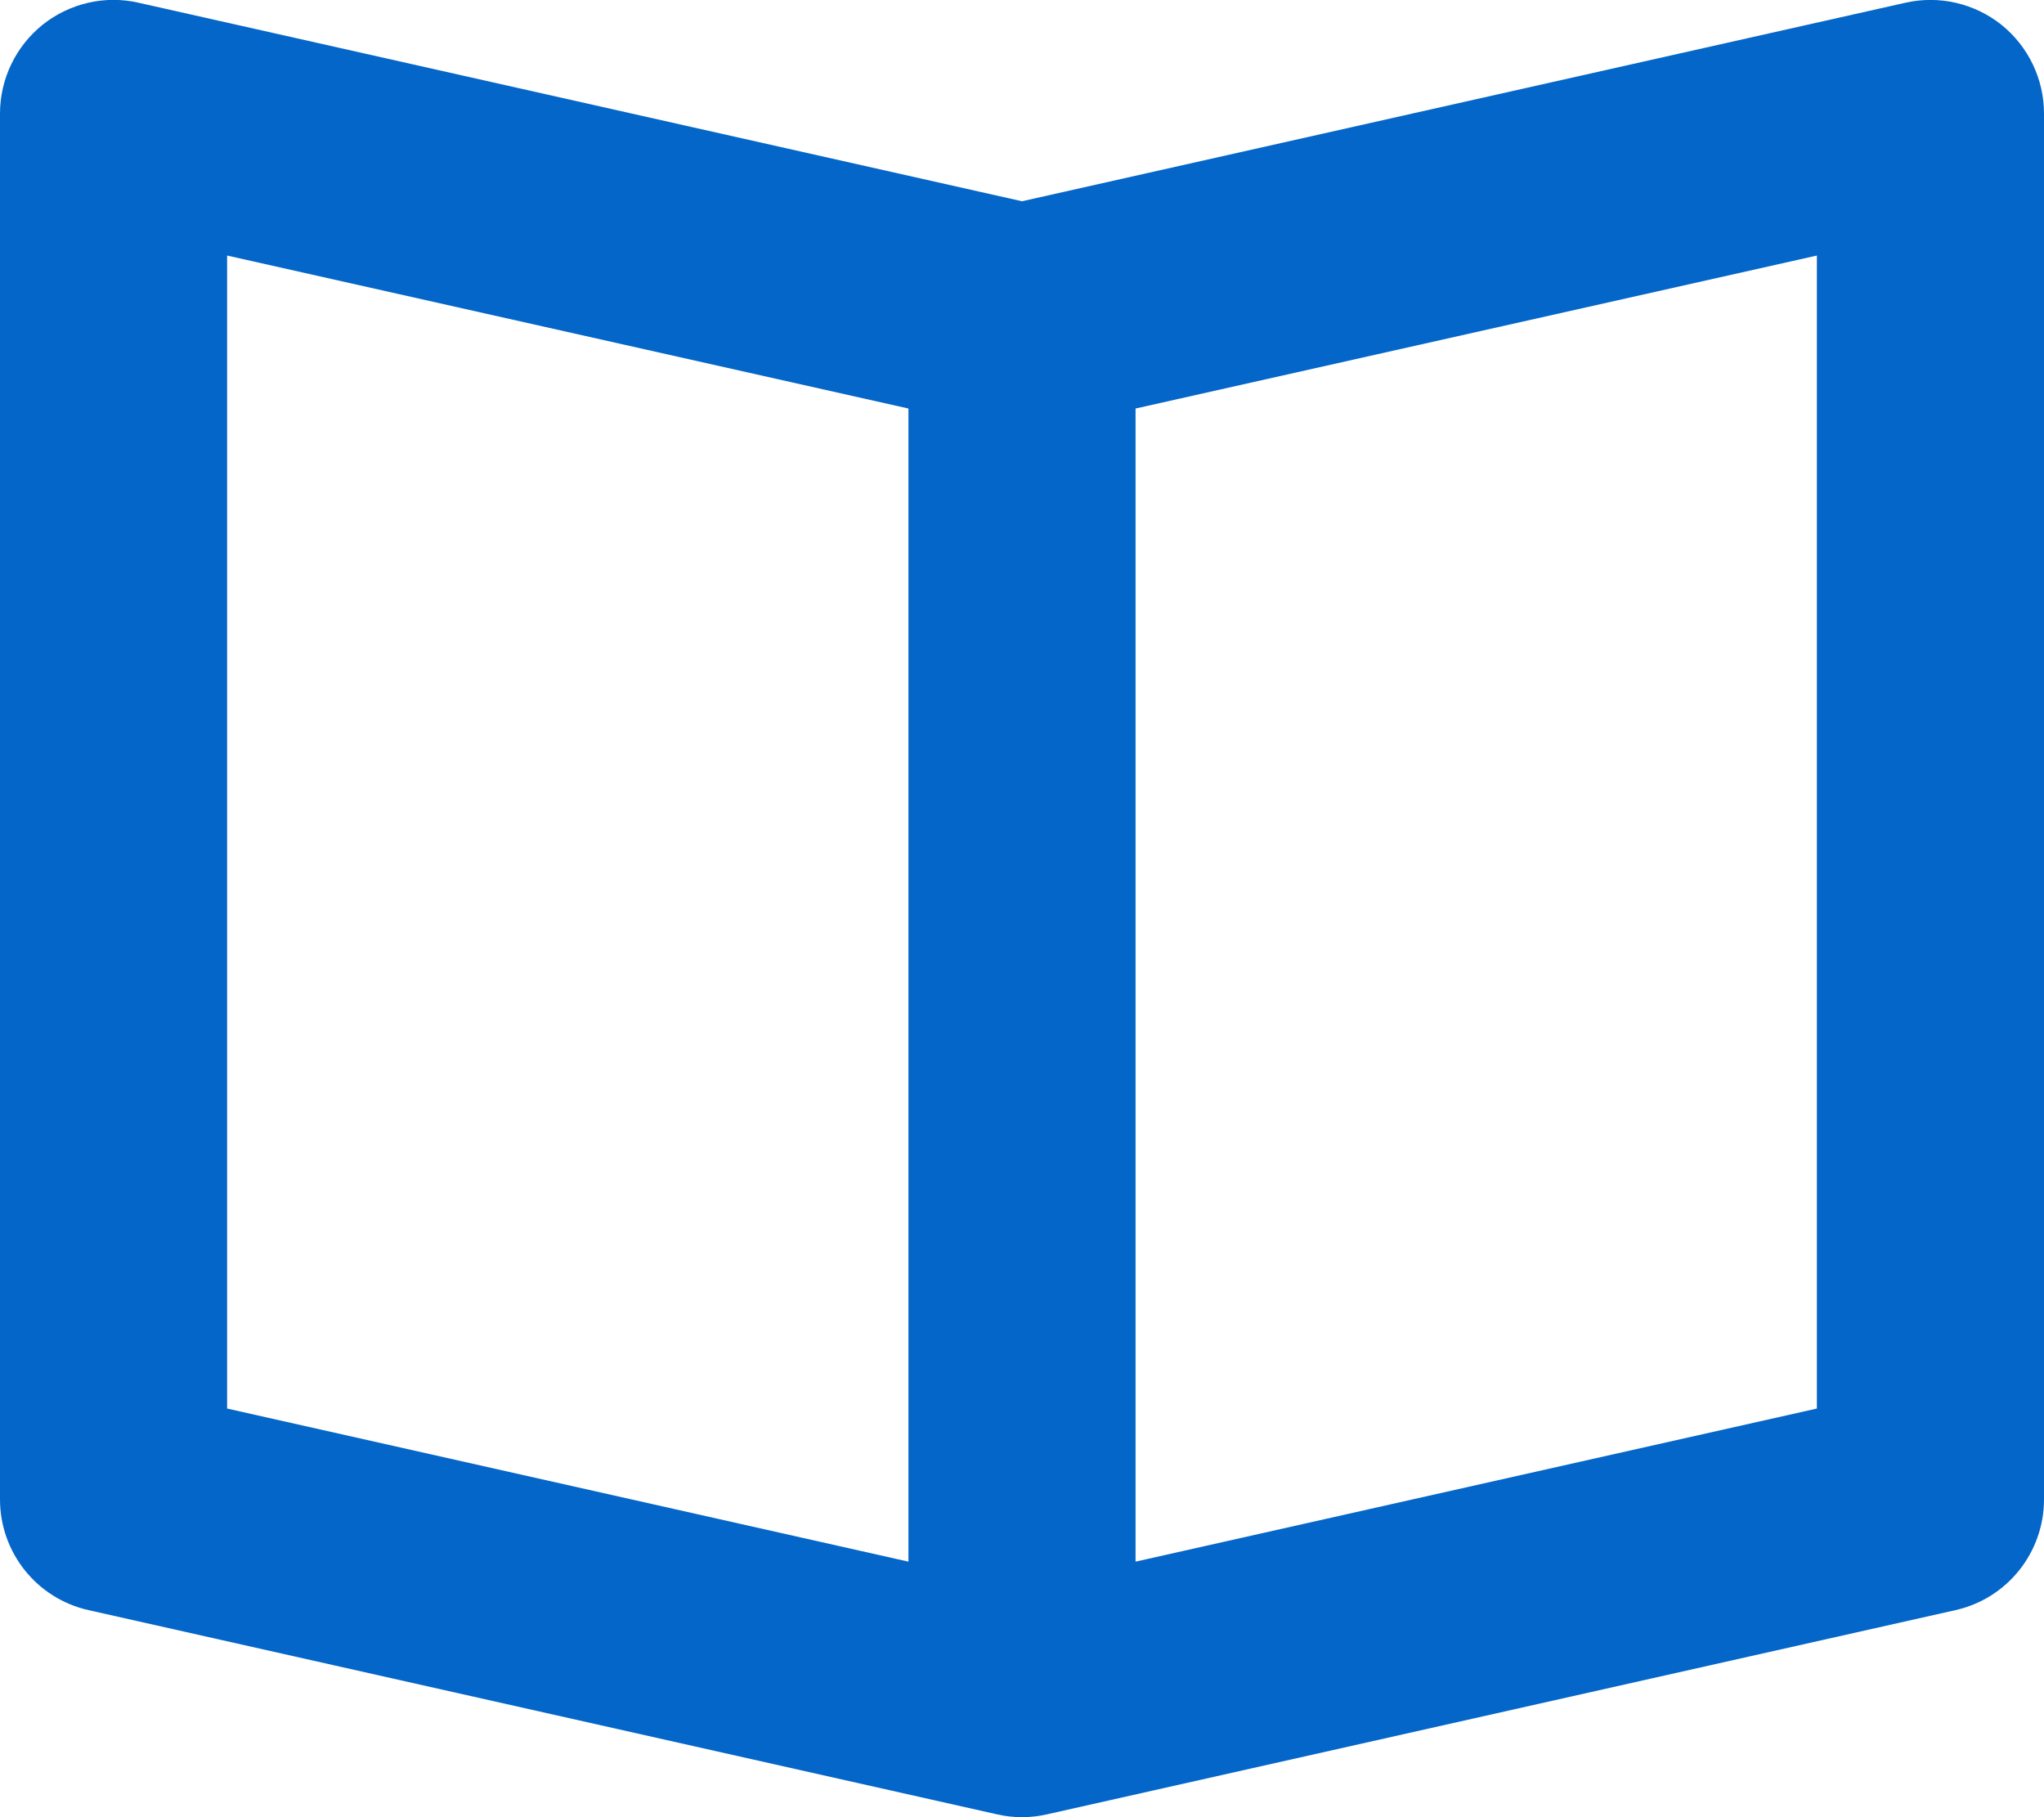 <svg width="18" height="16" viewBox="0 0 18 16" fill="none" xmlns="http://www.w3.org/2000/svg">
<path fill-rule="evenodd" clip-rule="evenodd" d="M16 12.402L10 13.75V3.597L16 2.25V12.402ZM2 2.25L8 3.597V13.75L2 12.402V2.25ZM17.625 0.218C17.387 0.029 17.077 -0.043 16.78 0.024L9 1.772L1.22 0.024C0.922 -0.044 0.613 0.029 0.375 0.218C0.138 0.409 0 0.696 0 1V13.202C0 13.67 0.324 14.075 0.78 14.177L8.78 15.975C8.854 15.992 8.927 16 9 16C9.073 16 9.146 15.992 9.22 15.975L17.22 14.177C17.676 14.075 18 13.67 18 13.202V1C18 0.696 17.862 0.409 17.625 0.218Z" fill="#0466C8"/>
</svg>
